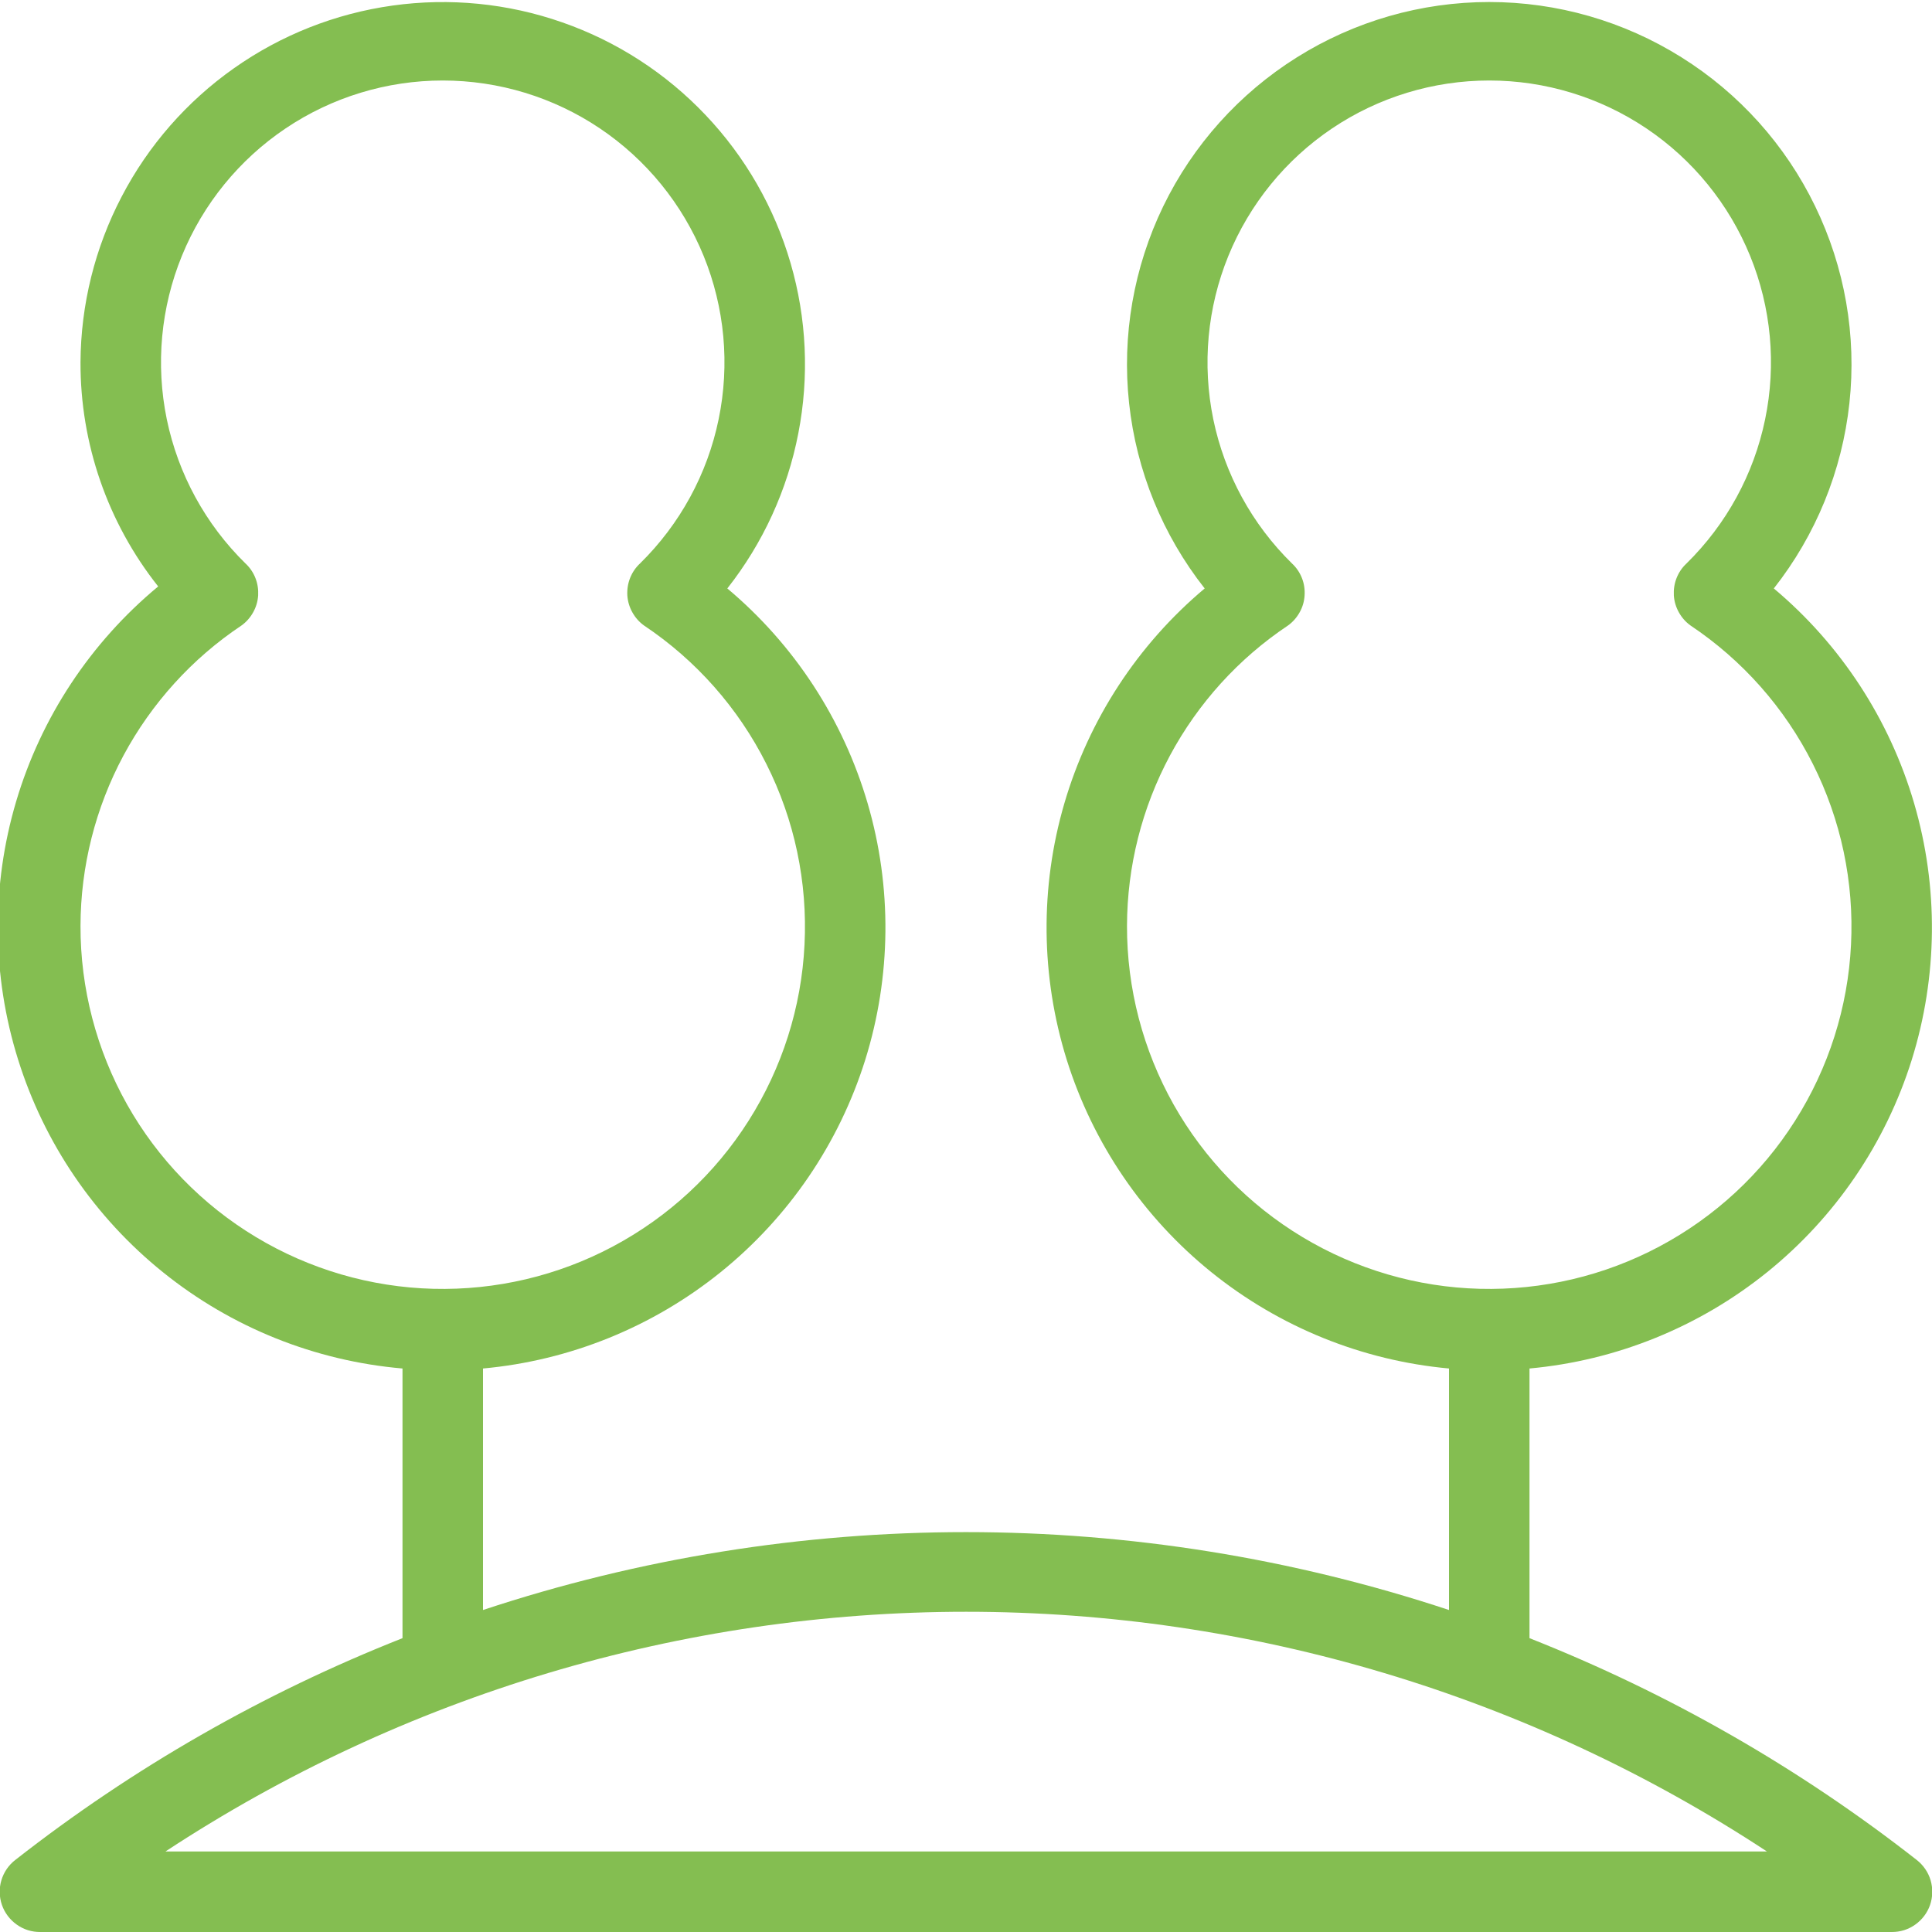 <svg width="24" height="24" viewBox="0 0 24 24" fill="none" xmlns="http://www.w3.org/2000/svg">
<path d="M19 20.35V17C20.081 16.901 21.109 16.484 21.954 15.802C22.799 15.12 23.423 14.203 23.748 13.167C24.072 12.13 24.083 11.021 23.778 9.979C23.473 8.937 22.867 8.008 22.035 7.31C22.558 6.646 22.883 5.849 22.974 5.009C23.065 4.169 22.917 3.321 22.548 2.561C22.18 1.801 21.604 1.16 20.888 0.712C20.172 0.263 19.345 0.025 18.5 0.025C17.655 0.025 16.827 0.263 16.111 0.712C15.396 1.16 14.82 1.801 14.451 2.561C14.083 3.321 13.935 4.169 14.026 5.009C14.117 5.849 14.442 6.646 14.965 7.31C14.133 8.008 13.527 8.937 13.222 9.979C12.917 11.021 12.928 12.13 13.252 13.167C13.577 14.203 14.201 15.12 15.046 15.802C15.891 16.484 16.919 16.901 18 17V20C14.104 18.71 9.896 18.71 6 20V17C7.081 16.901 8.109 16.484 8.954 15.802C9.799 15.12 10.423 14.203 10.748 13.167C11.072 12.13 11.083 11.021 10.778 9.979C10.473 8.937 9.867 8.008 9.035 7.31C9.478 6.747 9.781 6.087 9.917 5.383C10.054 4.68 10.021 3.954 9.82 3.266C9.62 2.579 9.258 1.948 8.765 1.429C8.272 0.909 7.662 0.514 6.985 0.278C6.309 0.041 5.586 -0.03 4.877 0.069C4.167 0.168 3.491 0.435 2.906 0.848C2.32 1.261 1.842 1.808 1.511 2.443C1.179 3.078 1.004 3.784 1 4.5C0.997 5.511 1.337 6.493 1.965 7.285C1.125 7.981 0.51 8.911 0.2 9.958C-0.11 11.004 -0.102 12.119 0.224 13.16C0.549 14.202 1.177 15.123 2.028 15.807C2.878 16.491 3.913 16.906 5 17V20.35C3.272 21.032 1.652 21.96 0.19 23.105C0.107 23.169 0.047 23.257 0.017 23.358C-0.013 23.458 -0.01 23.565 0.024 23.664C0.058 23.762 0.123 23.848 0.208 23.908C0.293 23.969 0.395 24.001 0.5 24H23.5C23.605 24.001 23.707 23.969 23.792 23.908C23.877 23.848 23.942 23.762 23.976 23.664C24.01 23.565 24.012 23.458 23.983 23.358C23.953 23.257 23.892 23.169 23.81 23.105C22.348 21.96 20.727 21.032 19 20.35ZM14 11.5C14.002 10.762 14.185 10.036 14.534 9.385C14.883 8.735 15.386 8.18 16 7.77C16.06 7.727 16.109 7.671 16.145 7.606C16.181 7.542 16.202 7.47 16.206 7.397C16.211 7.323 16.2 7.249 16.173 7.181C16.146 7.112 16.104 7.05 16.05 7C15.553 6.513 15.213 5.89 15.072 5.209C14.932 4.528 14.997 3.821 15.26 3.177C15.523 2.534 15.971 1.983 16.548 1.595C17.125 1.207 17.805 1 18.5 1C19.195 1 19.875 1.207 20.452 1.595C21.029 1.983 21.477 2.534 21.74 3.177C22.003 3.821 22.068 4.528 21.927 5.209C21.787 5.89 21.446 6.513 20.95 7C20.896 7.05 20.854 7.112 20.827 7.181C20.8 7.249 20.789 7.323 20.793 7.397C20.798 7.47 20.819 7.542 20.855 7.606C20.891 7.671 20.94 7.727 21 7.77C21.647 8.202 22.171 8.795 22.52 9.49C22.87 10.185 23.033 10.958 22.994 11.735C22.956 12.512 22.716 13.266 22.299 13.923C21.883 14.58 21.303 15.117 20.616 15.483C19.93 15.849 19.16 16.03 18.382 16.01C17.605 15.99 16.845 15.768 16.179 15.367C15.512 14.966 14.961 14.399 14.579 13.721C14.198 13.043 13.998 12.278 14 11.5ZM1 11.5C1.002 10.762 1.185 10.036 1.534 9.385C1.883 8.735 2.386 8.18 3 7.77C3.06 7.727 3.109 7.671 3.145 7.606C3.181 7.542 3.202 7.47 3.207 7.397C3.211 7.323 3.2 7.249 3.173 7.181C3.146 7.112 3.104 7.05 3.05 7C2.553 6.513 2.213 5.89 2.072 5.209C1.932 4.528 1.997 3.821 2.26 3.177C2.523 2.534 2.971 1.983 3.548 1.595C4.125 1.207 4.805 1 5.5 1C6.195 1 6.875 1.207 7.452 1.595C8.029 1.983 8.477 2.534 8.74 3.177C9.003 3.821 9.068 4.528 8.927 5.209C8.787 5.89 8.446 6.513 7.95 7C7.896 7.05 7.854 7.112 7.827 7.181C7.8 7.249 7.789 7.323 7.793 7.397C7.798 7.47 7.819 7.542 7.855 7.606C7.891 7.671 7.94 7.727 8 7.77C8.647 8.202 9.171 8.795 9.52 9.49C9.87 10.185 10.033 10.958 9.994 11.735C9.956 12.512 9.716 13.266 9.299 13.923C8.883 14.58 8.303 15.117 7.616 15.483C6.93 15.849 6.16 16.03 5.382 16.01C4.605 15.99 3.845 15.768 3.179 15.367C2.512 14.966 1.961 14.399 1.579 13.721C1.198 13.043 0.998 12.278 1 11.5ZM2.055 23C5.009 21.058 8.467 20.022 12.002 20.022C15.538 20.022 18.996 21.058 21.95 23H2.055Z" fill="#84BE51"/>
</svg>
